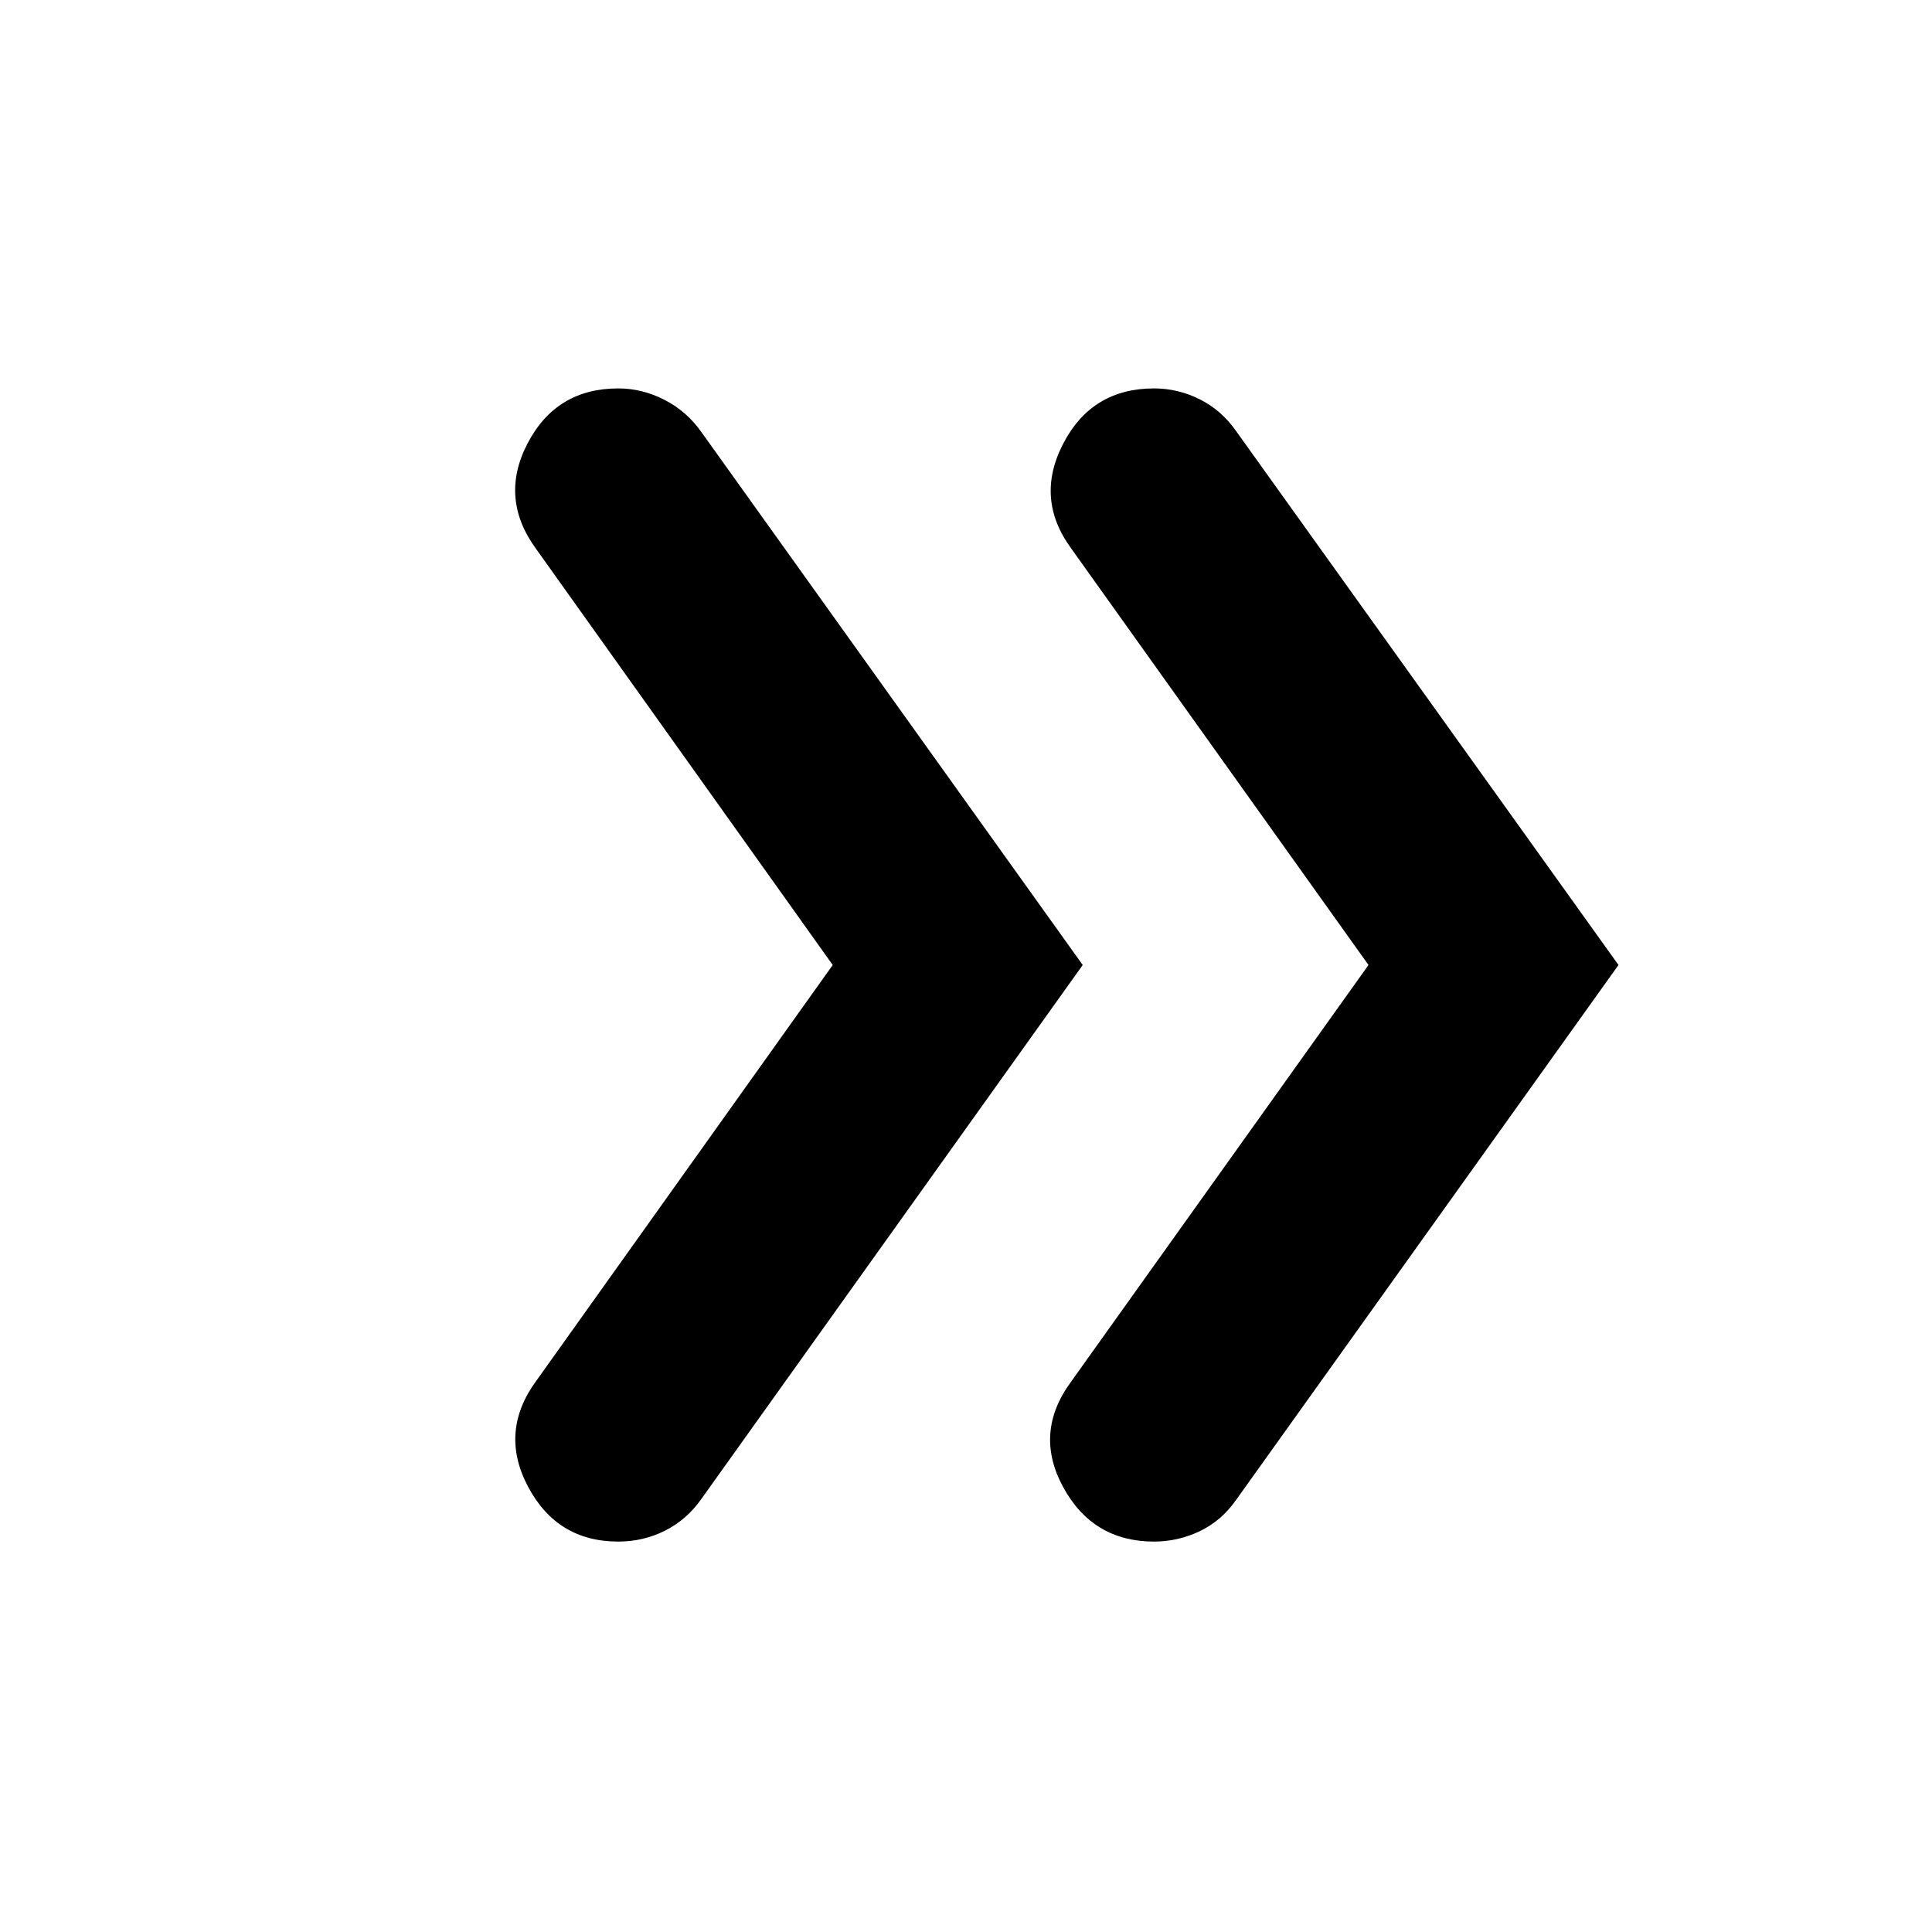 <svg xmlns="http://www.w3.org/2000/svg" height="24" viewBox="0 -960 960 960" width="24"><path d="M413.78-480.5 266.5-687.09q-18.59-25.28-4.35-52.6Q276.39-767 307.24-767q11.82 0 22.9 5.66 11.08 5.67 18.34 15.99L538-480.5 348.48-215.15q-7.26 10.32-18.06 15.74-10.79 5.41-23.18 5.41-30.42 0-44.87-27.31-14.46-27.32 4.13-52.6L413.78-480.5Zm266.22 0L532.15-687.65q-18.02-24.72-3.78-52.04Q542.61-767 573.46-767q11.82 0 22.62 5.38 10.79 5.38 18.05 15.71L804.22-480.5 614.13-214.59q-7.26 10.33-18.05 15.46-10.8 5.13-22.62 5.13-30.42 0-45.16-27.03-14.73-27.04 3.85-52.32L680-480.5Z"/></svg>
